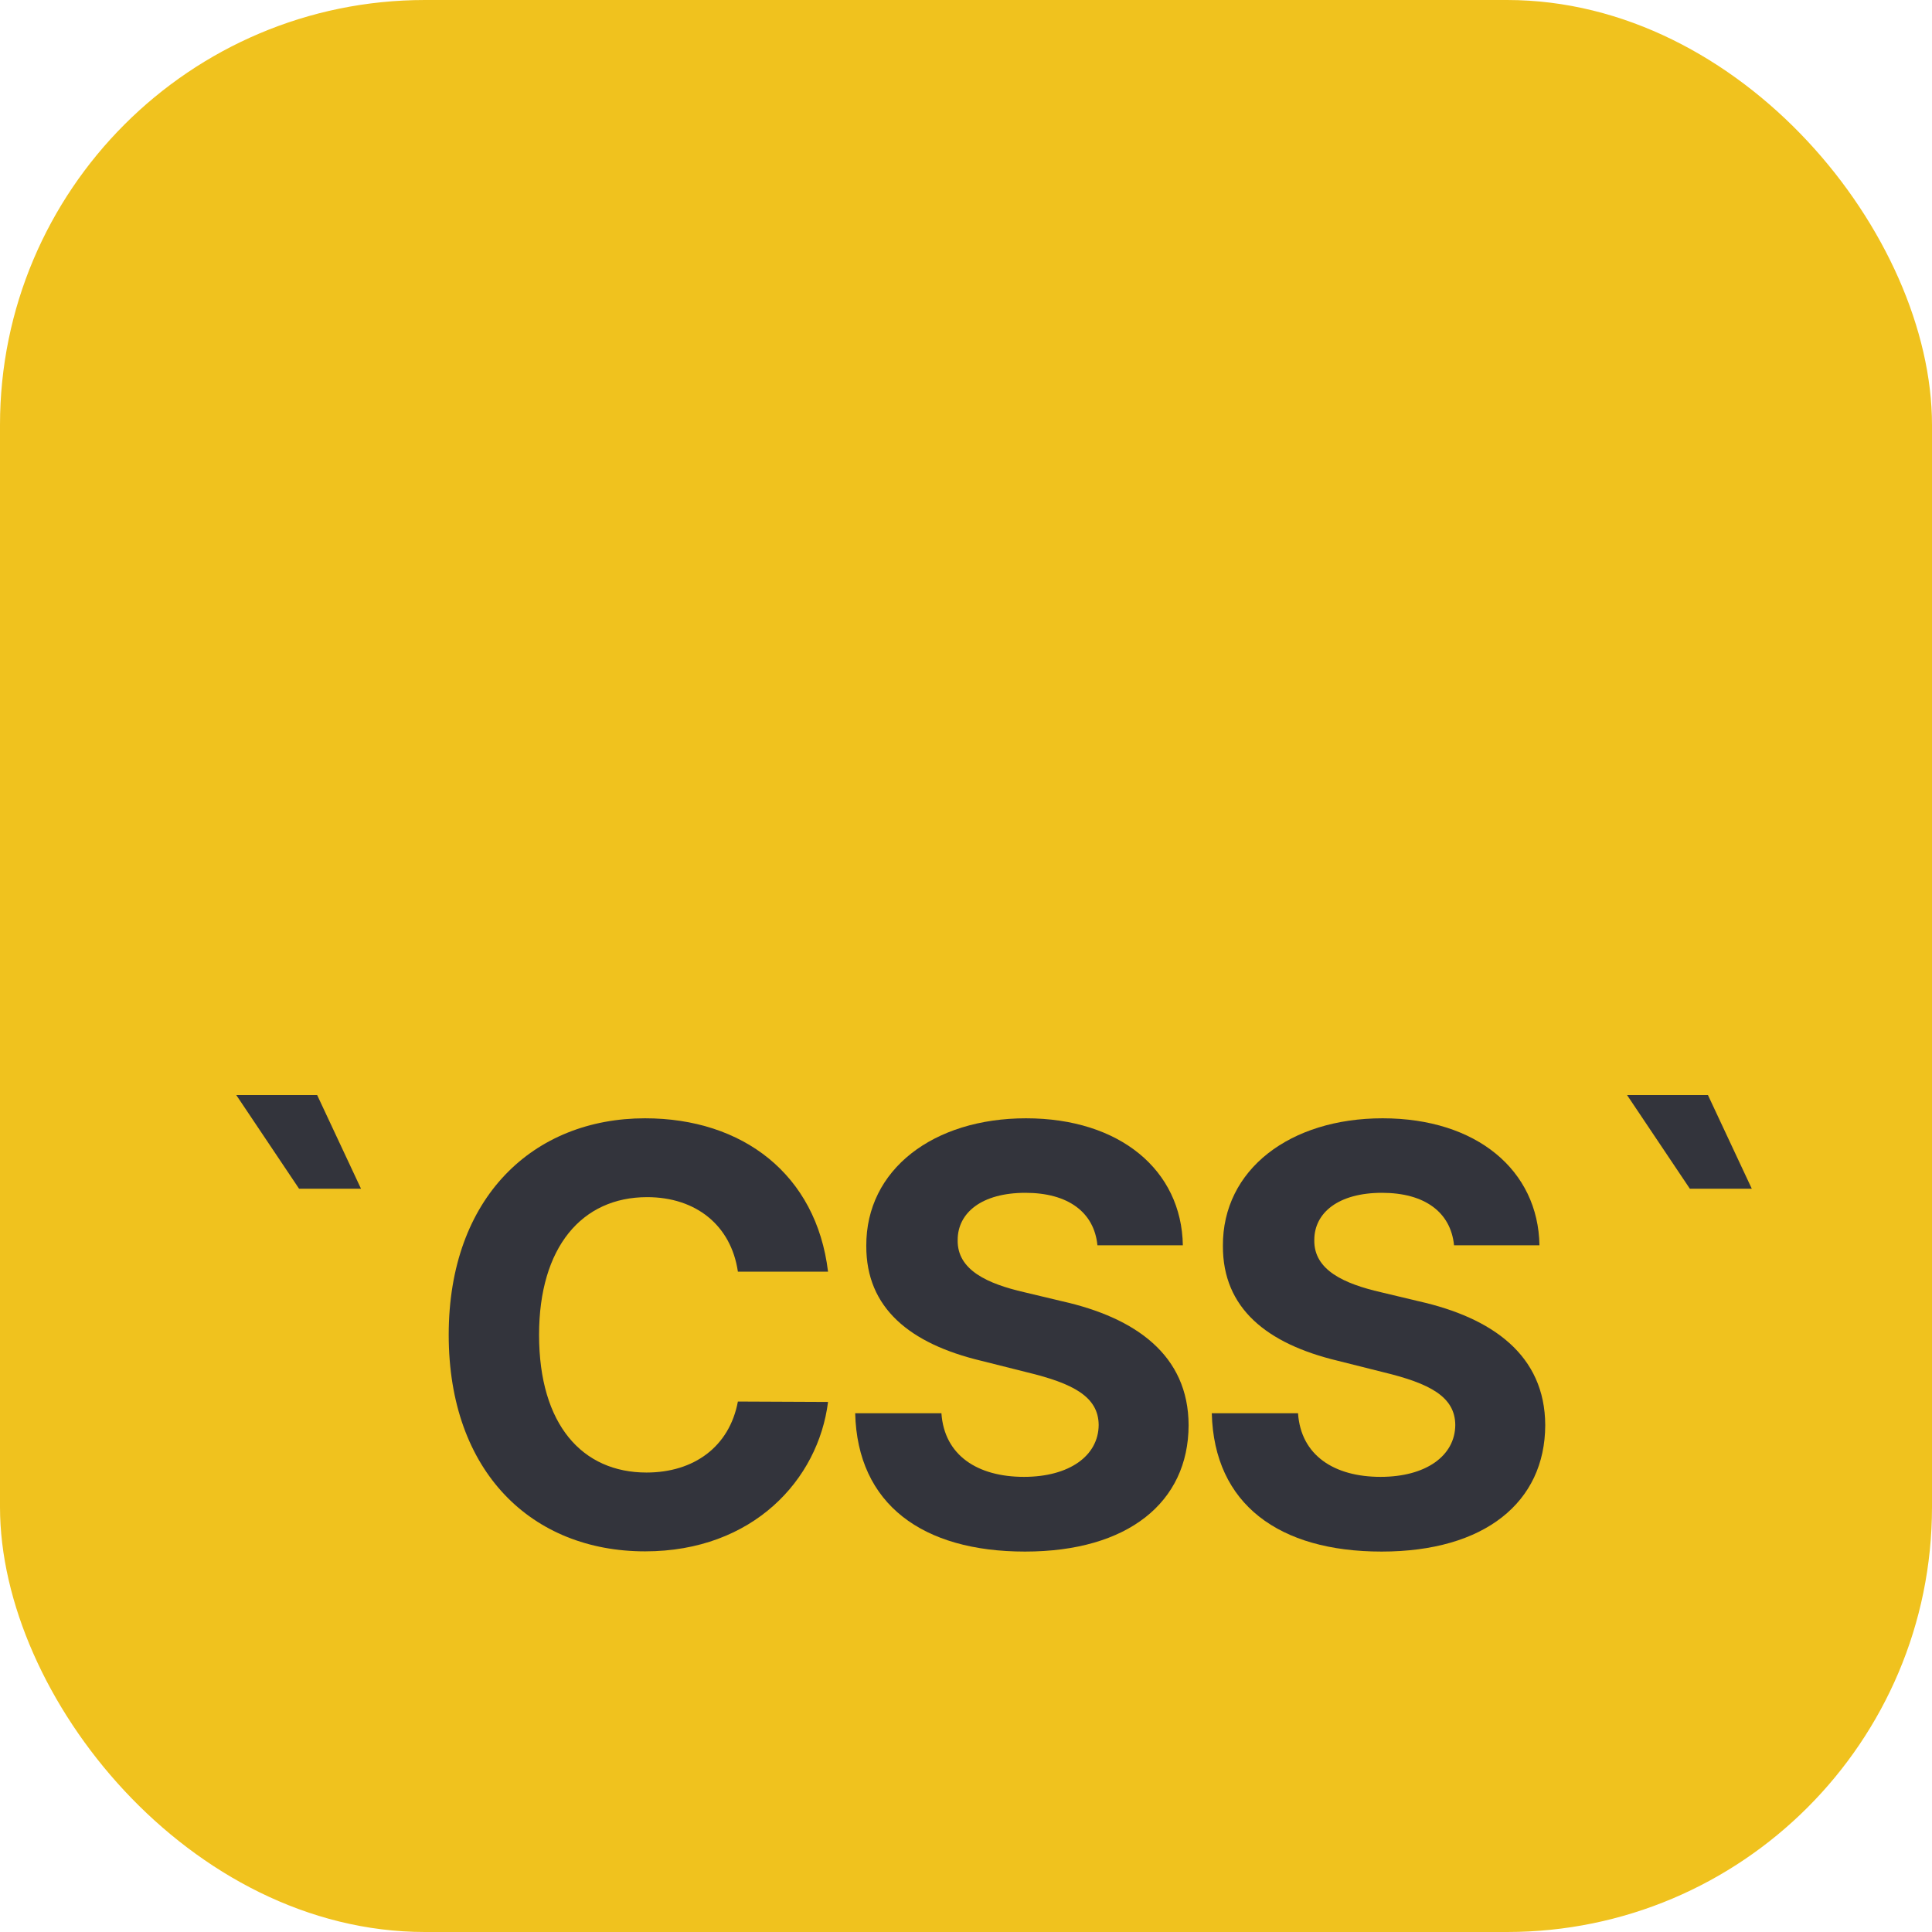 <svg width="100" height="100" viewBox="0 0 100 100" fill="none" xmlns="http://www.w3.org/2000/svg">
    <rect width="100" height="100" rx="22" fill="#F0C21E"/>
    <path d="M15.479 61.527H18.685L16.416 56.68H12.229L15.479 61.527Z" fill="#33343C"/>
    <path d="M42.859 65.82C42.252 60.781 38.438 57.883 33.388 57.883C27.625 57.883 23.225 61.953 23.225 69.091C23.225 76.207 27.55 80.298 33.388 80.298C38.981 80.298 42.358 76.58 42.859 72.564L38.193 72.543C37.756 74.876 35.924 76.218 33.463 76.218C30.15 76.218 27.902 73.757 27.902 69.091C27.902 64.553 30.118 61.964 33.495 61.964C36.02 61.964 37.841 63.423 38.193 65.82H42.859Z"
          fill="#33343C"/>
    <path d="M56.803 64.457H61.224C61.16 60.568 57.964 57.883 53.106 57.883C48.323 57.883 44.818 60.526 44.839 64.489C44.828 67.706 47.098 69.549 50.784 70.433L53.16 71.03C55.535 71.605 56.856 72.287 56.867 73.757C56.856 75.355 55.343 76.442 53 76.442C50.603 76.442 48.877 75.334 48.728 73.15H44.264C44.381 77.869 47.758 80.309 53.053 80.309C58.38 80.309 61.512 77.763 61.522 73.768C61.512 70.135 58.774 68.207 54.981 67.354L53.021 66.886C51.125 66.449 49.537 65.746 49.569 64.18C49.569 62.773 50.816 61.74 53.074 61.74C55.279 61.74 56.633 62.742 56.803 64.457Z"
          fill="#33343C"/>
    <path d="M75.261 64.457H79.682C79.618 60.568 76.422 57.883 71.564 57.883C66.781 57.883 63.276 60.526 63.297 64.489C63.287 67.706 65.556 69.549 69.242 70.433L71.618 71.03C73.993 71.605 75.314 72.287 75.325 73.757C75.314 75.355 73.802 76.442 71.458 76.442C69.061 76.442 67.335 75.334 67.186 73.15H62.722C62.839 77.869 66.216 80.309 71.511 80.309C76.838 80.309 79.97 77.763 79.981 73.768C79.97 70.135 77.232 68.207 73.439 67.354L71.479 66.886C69.583 66.449 67.996 65.746 68.028 64.18C68.028 62.773 69.274 61.74 71.532 61.74C73.738 61.74 75.091 62.742 75.261 64.457Z"
          fill="#33343C"/>
    <path d="M87.466 61.527H90.672L88.403 56.68H84.216L87.466 61.527Z" fill="#33343C"/>
</svg>
